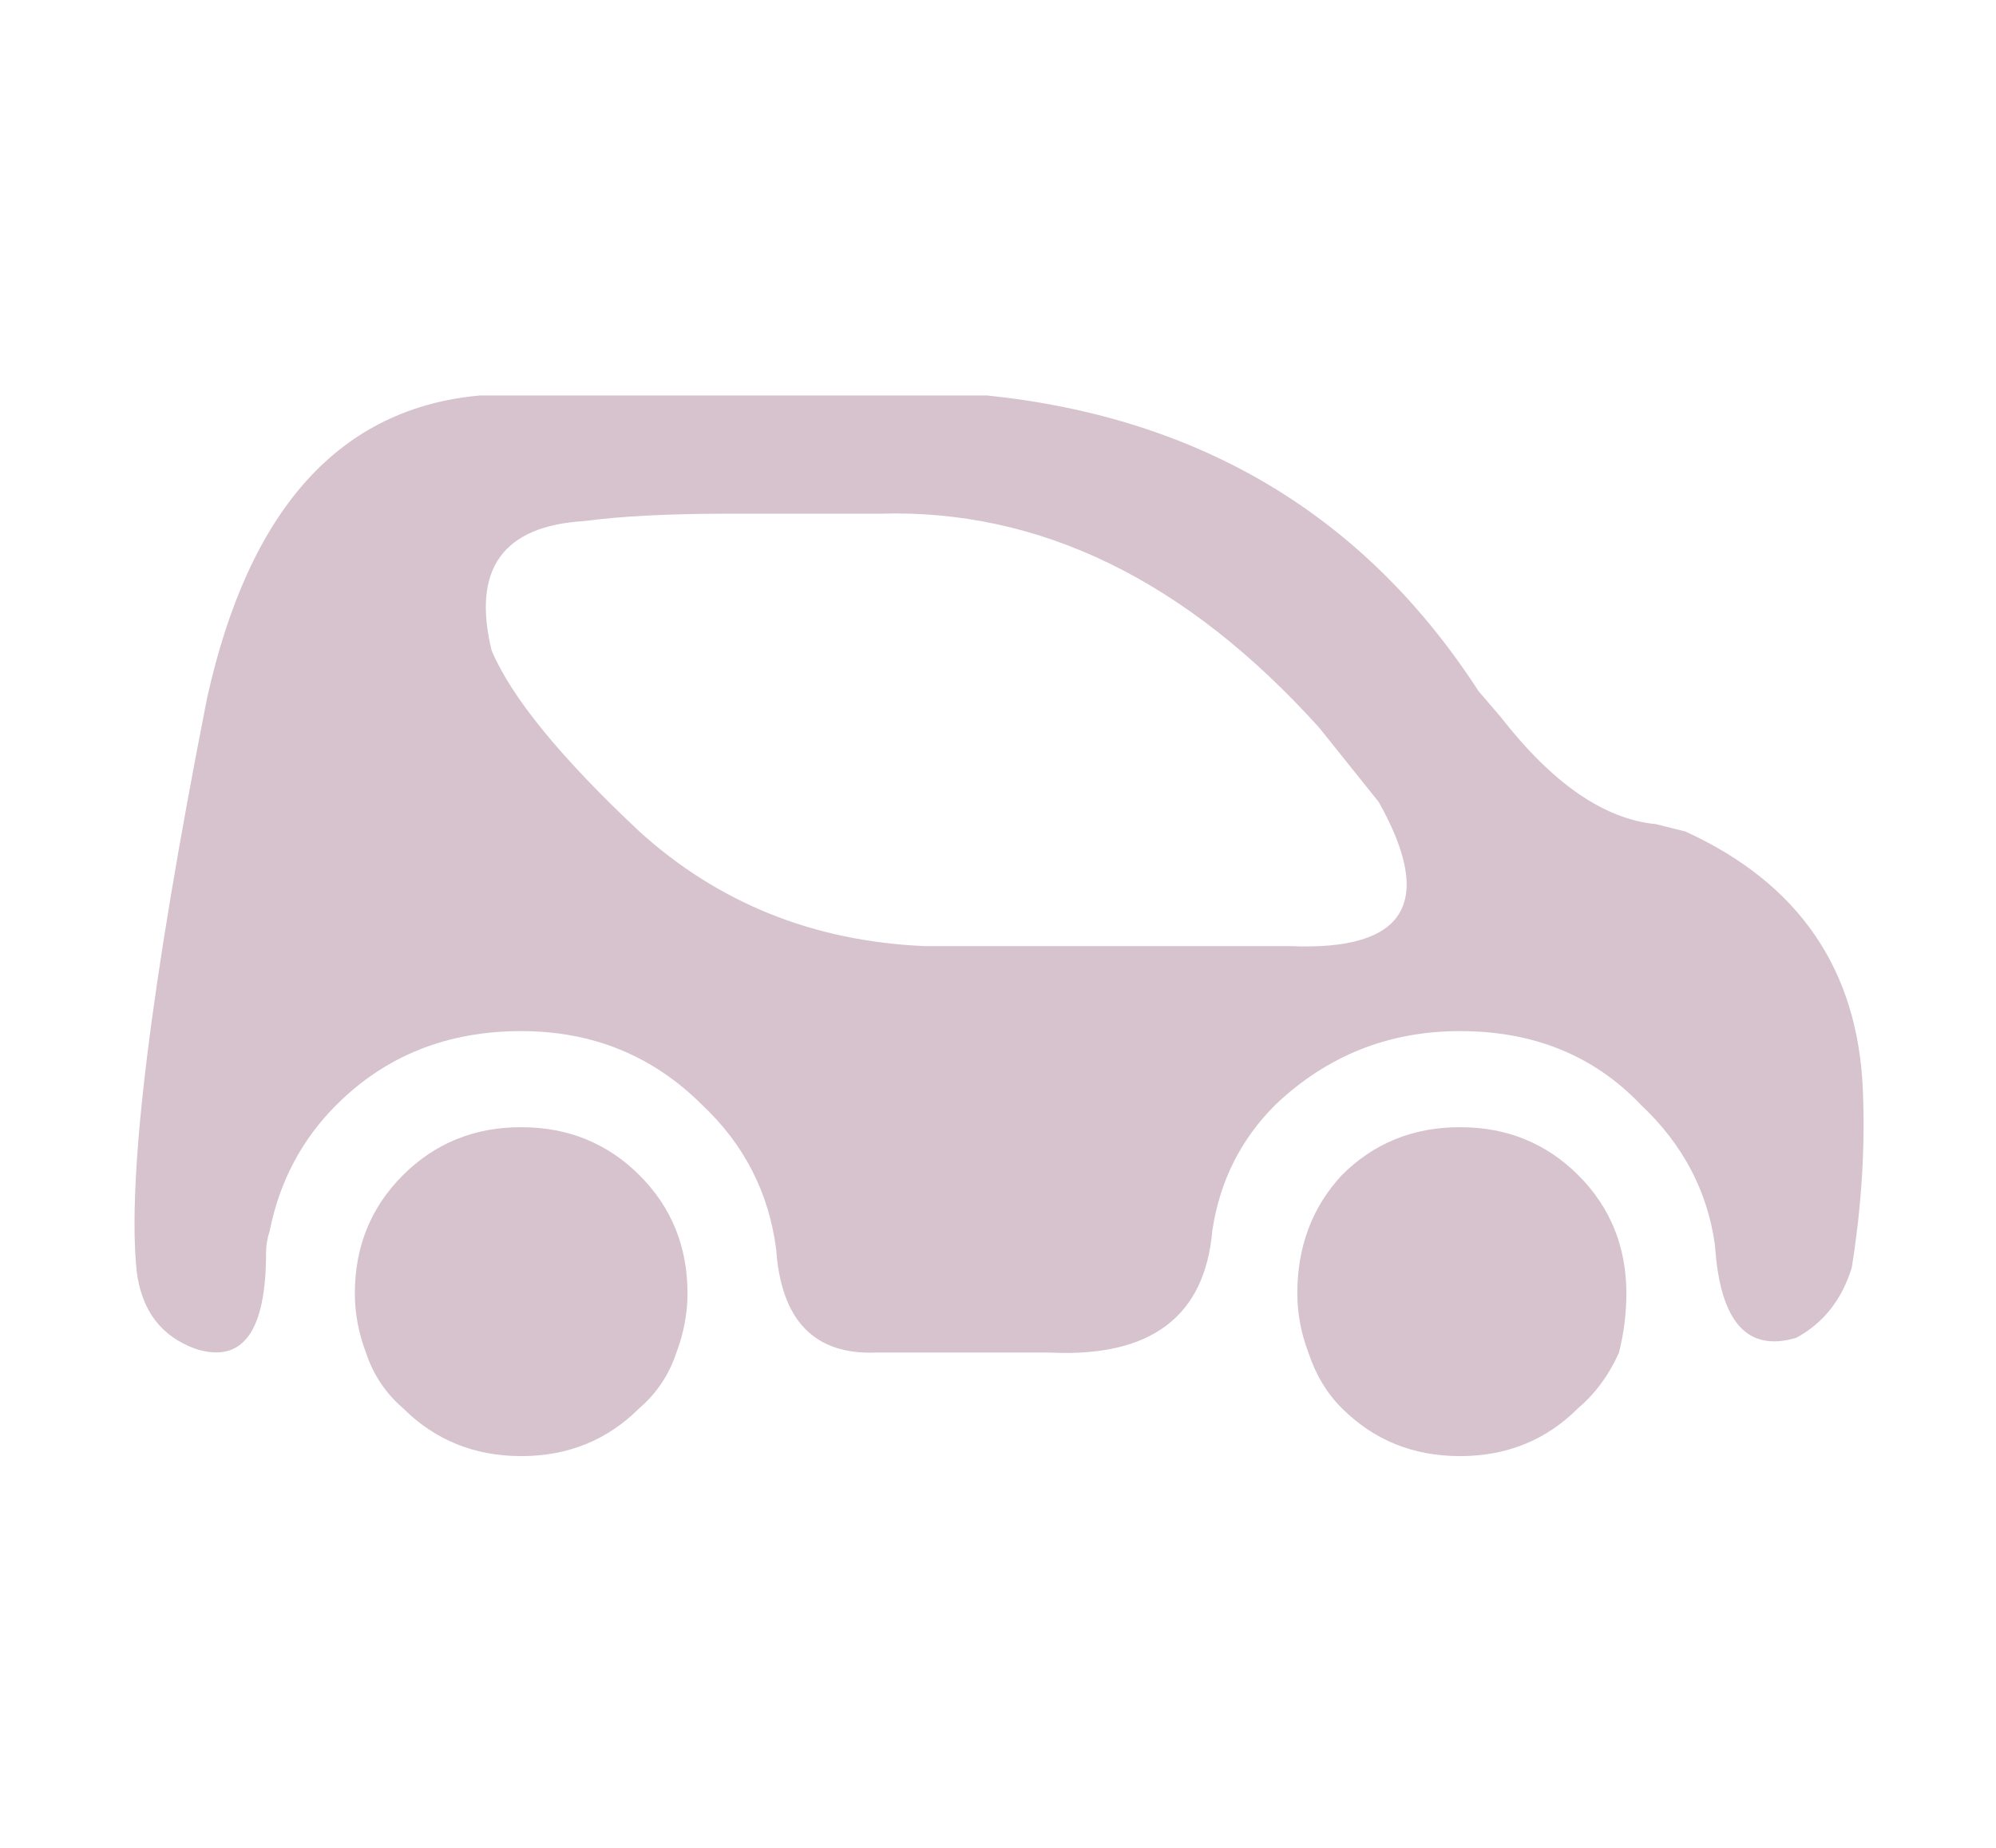 <?xml version="1.0" encoding="utf-8"?>
<!-- Generator: Adobe Illustrator 16.0.0, SVG Export Plug-In . SVG Version: 6.00 Build 0)  -->
<!DOCTYPE svg PUBLIC "-//W3C//DTD SVG 1.1//EN" "http://www.w3.org/Graphics/SVG/1.1/DTD/svg11.dtd">
<svg version="1.1" id="Layer_7" xmlns="http://www.w3.org/2000/svg" xmlns:xlink="http://www.w3.org/1999/xlink" x="0px" y="0px"
	 width="27px" height="25px" viewBox="0 0 27 25" enable-background="new 0 0 27 25" xml:space="preserve">
<g>
	<path fill-rule="evenodd" clip-rule="evenodd" fill="#D7C3CD" d="M22.4,11.15l0.399,0.1c1.533,0.7,2.334,1.866,2.4,3.5
		c0.033,0.767-0.017,1.566-0.15,2.4c-0.133,0.433-0.383,0.75-0.75,0.949c-0.666,0.2-1.033-0.216-1.1-1.25
		c-0.101-0.733-0.434-1.366-1-1.899c-0.634-0.667-1.45-1-2.45-1c-0.967,0-1.8,0.333-2.5,1c-0.467,0.467-0.75,1.033-0.85,1.7
		c-0.101,1.166-0.834,1.716-2.2,1.649h-2.35c-0.833,0.033-1.283-0.434-1.35-1.399c-0.1-0.767-0.433-1.417-1-1.95
		c-0.667-0.667-1.483-1-2.45-1c-1,0-1.833,0.333-2.5,1c-0.466,0.467-0.767,1.033-0.9,1.7c-0.033,0.1-0.05,0.199-0.05,0.3
		c0,1.066-0.317,1.5-0.95,1.3c-0.467-0.167-0.733-0.517-0.8-1.05C1.717,15.934,2.033,13.35,2.8,9.45c0.567-2.567,1.8-3.934,3.7-4.1
		h6.85c2.9,0.3,5.117,1.633,6.65,4l0.3,0.35C21,10.6,21.7,11.083,22.4,11.15z M22,17.5c0,0.267-0.033,0.533-0.1,0.8
		c-0.134,0.3-0.317,0.55-0.551,0.75c-0.433,0.434-0.966,0.65-1.6,0.65s-1.167-0.217-1.6-0.65c-0.2-0.2-0.351-0.45-0.45-0.75
		c-0.101-0.267-0.15-0.533-0.15-0.8c0-0.634,0.2-1.167,0.601-1.6c0.433-0.434,0.966-0.65,1.6-0.65s1.167,0.217,1.6,0.65
		C21.783,16.333,22,16.866,22,17.5z M11.5,6.95H9.85c-0.8,0-1.45,0.033-1.95,0.1C6.8,7.117,6.383,7.7,6.65,8.8
		c0.267,0.633,0.934,1.45,2,2.45c1.067,0.967,2.35,1.483,3.85,1.55h4.95c1.566,0.067,1.967-0.583,1.2-1.95l-0.801-1
		c-1.8-2-3.783-2.967-5.95-2.9H11.5z M7.05,15.25c0.633,0,1.167,0.217,1.6,0.65c0.434,0.433,0.65,0.966,0.65,1.6
		c0,0.267-0.05,0.533-0.15,0.8c-0.1,0.3-0.267,0.55-0.5,0.75c-0.433,0.434-0.967,0.65-1.6,0.65s-1.167-0.217-1.6-0.65
		c-0.233-0.2-0.4-0.45-0.5-0.75c-0.1-0.267-0.15-0.533-0.15-0.8c0-0.634,0.217-1.167,0.65-1.6C5.883,15.467,6.417,15.25,7.05,15.25z
		"/>
</g>
</svg>
